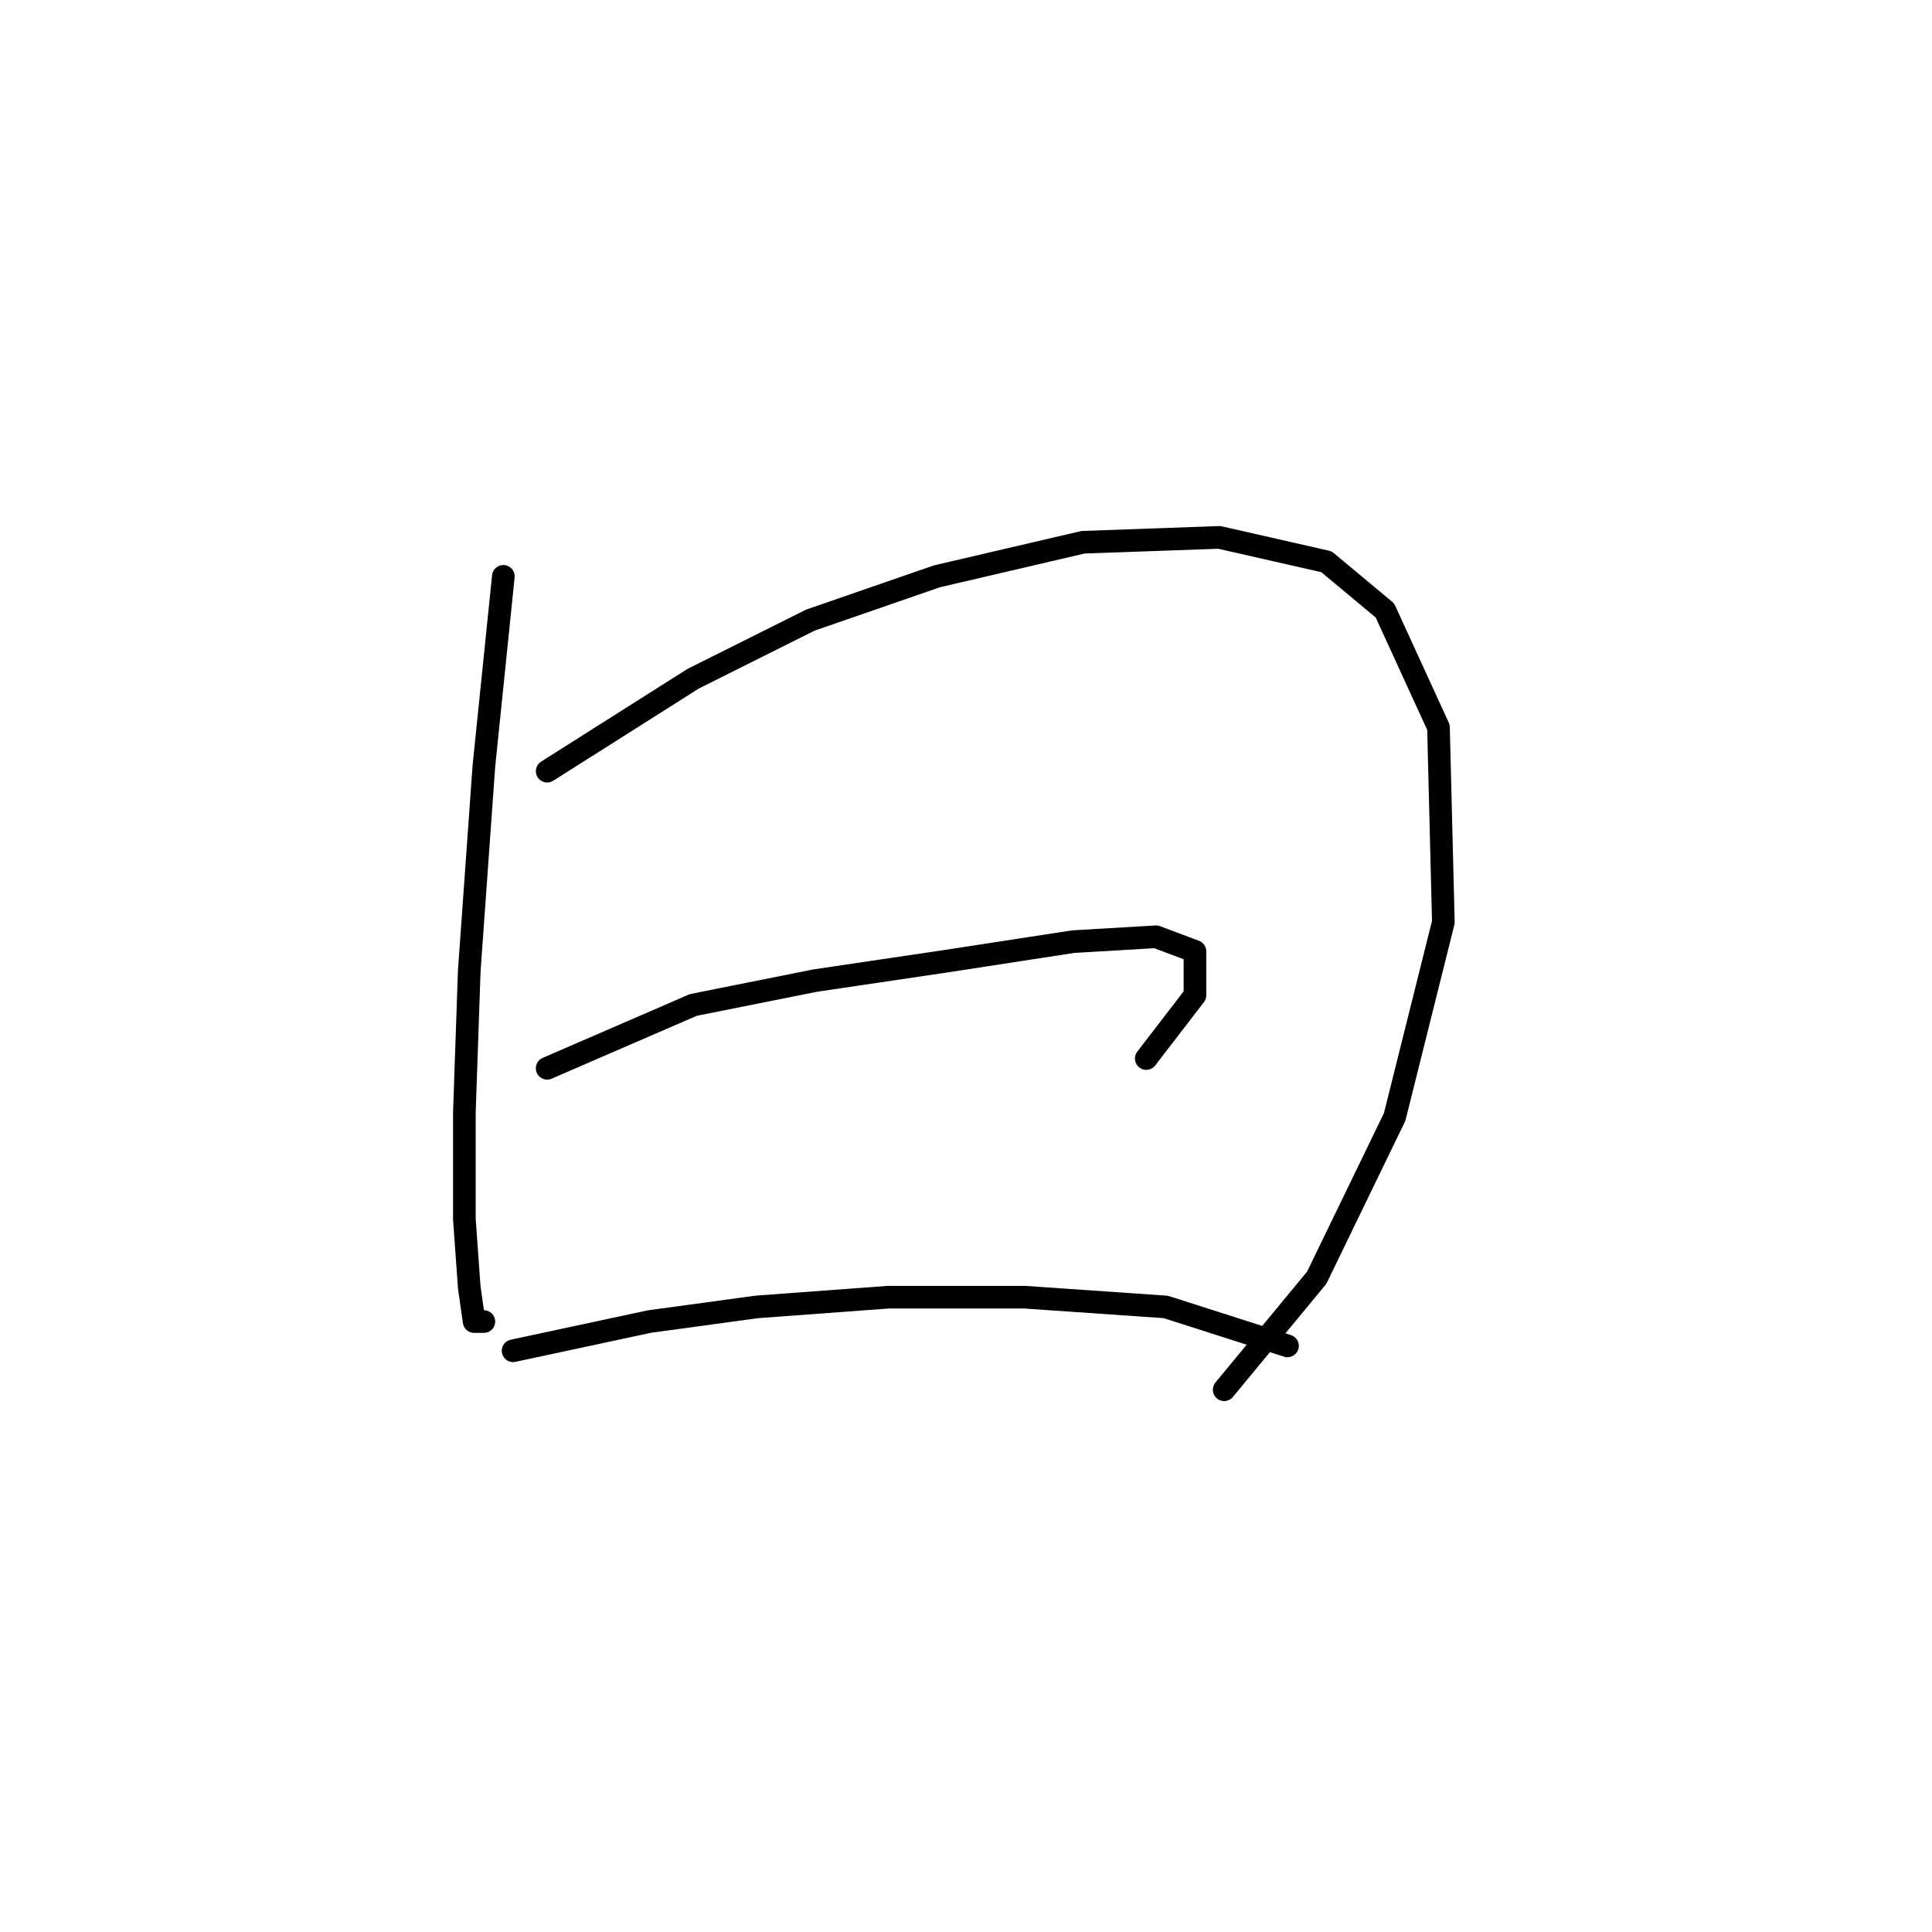 <?xml version="1.0" standalone="no"?>
    <svg width="256" height="256" xmlns="http://www.w3.org/2000/svg" version="1.1">
    <polyline stroke="black" stroke-width="3" stroke-linecap="round" fill="transparent" stroke-linejoin="round" points="66.696 76.37 64.115 101.54 62.179 128.645 61.533 147.361 61.533 161.559 62.179 170.594 62.824 175.111 64.115 175.111 64.115 175.111 " />
        <polyline stroke="black" stroke-width="3" stroke-linecap="round" fill="transparent" stroke-linejoin="round" points="72.504 102.185 91.865 89.923 107.354 82.179 124.134 76.37 143.495 71.853 161.565 71.207 175.763 74.434 183.507 80.888 190.606 96.377 191.252 122.191 184.798 148.006 174.472 169.303 162.21 184.146 162.21 184.146 " />
        <polyline stroke="black" stroke-width="3" stroke-linecap="round" fill="transparent" stroke-linejoin="round" points="72.504 141.552 91.865 133.163 108 129.936 125.424 127.354 142.204 124.773 153.175 124.127 158.338 126.063 158.338 131.872 151.884 140.262 151.884 140.262 " />
        <polyline stroke="black" stroke-width="3" stroke-linecap="round" fill="transparent" stroke-linejoin="round" points="67.987 178.984 86.057 175.111 100.255 173.175 117.68 171.884 135.75 171.884 154.466 173.175 170.6 178.338 170.6 178.338 " />
        </svg>